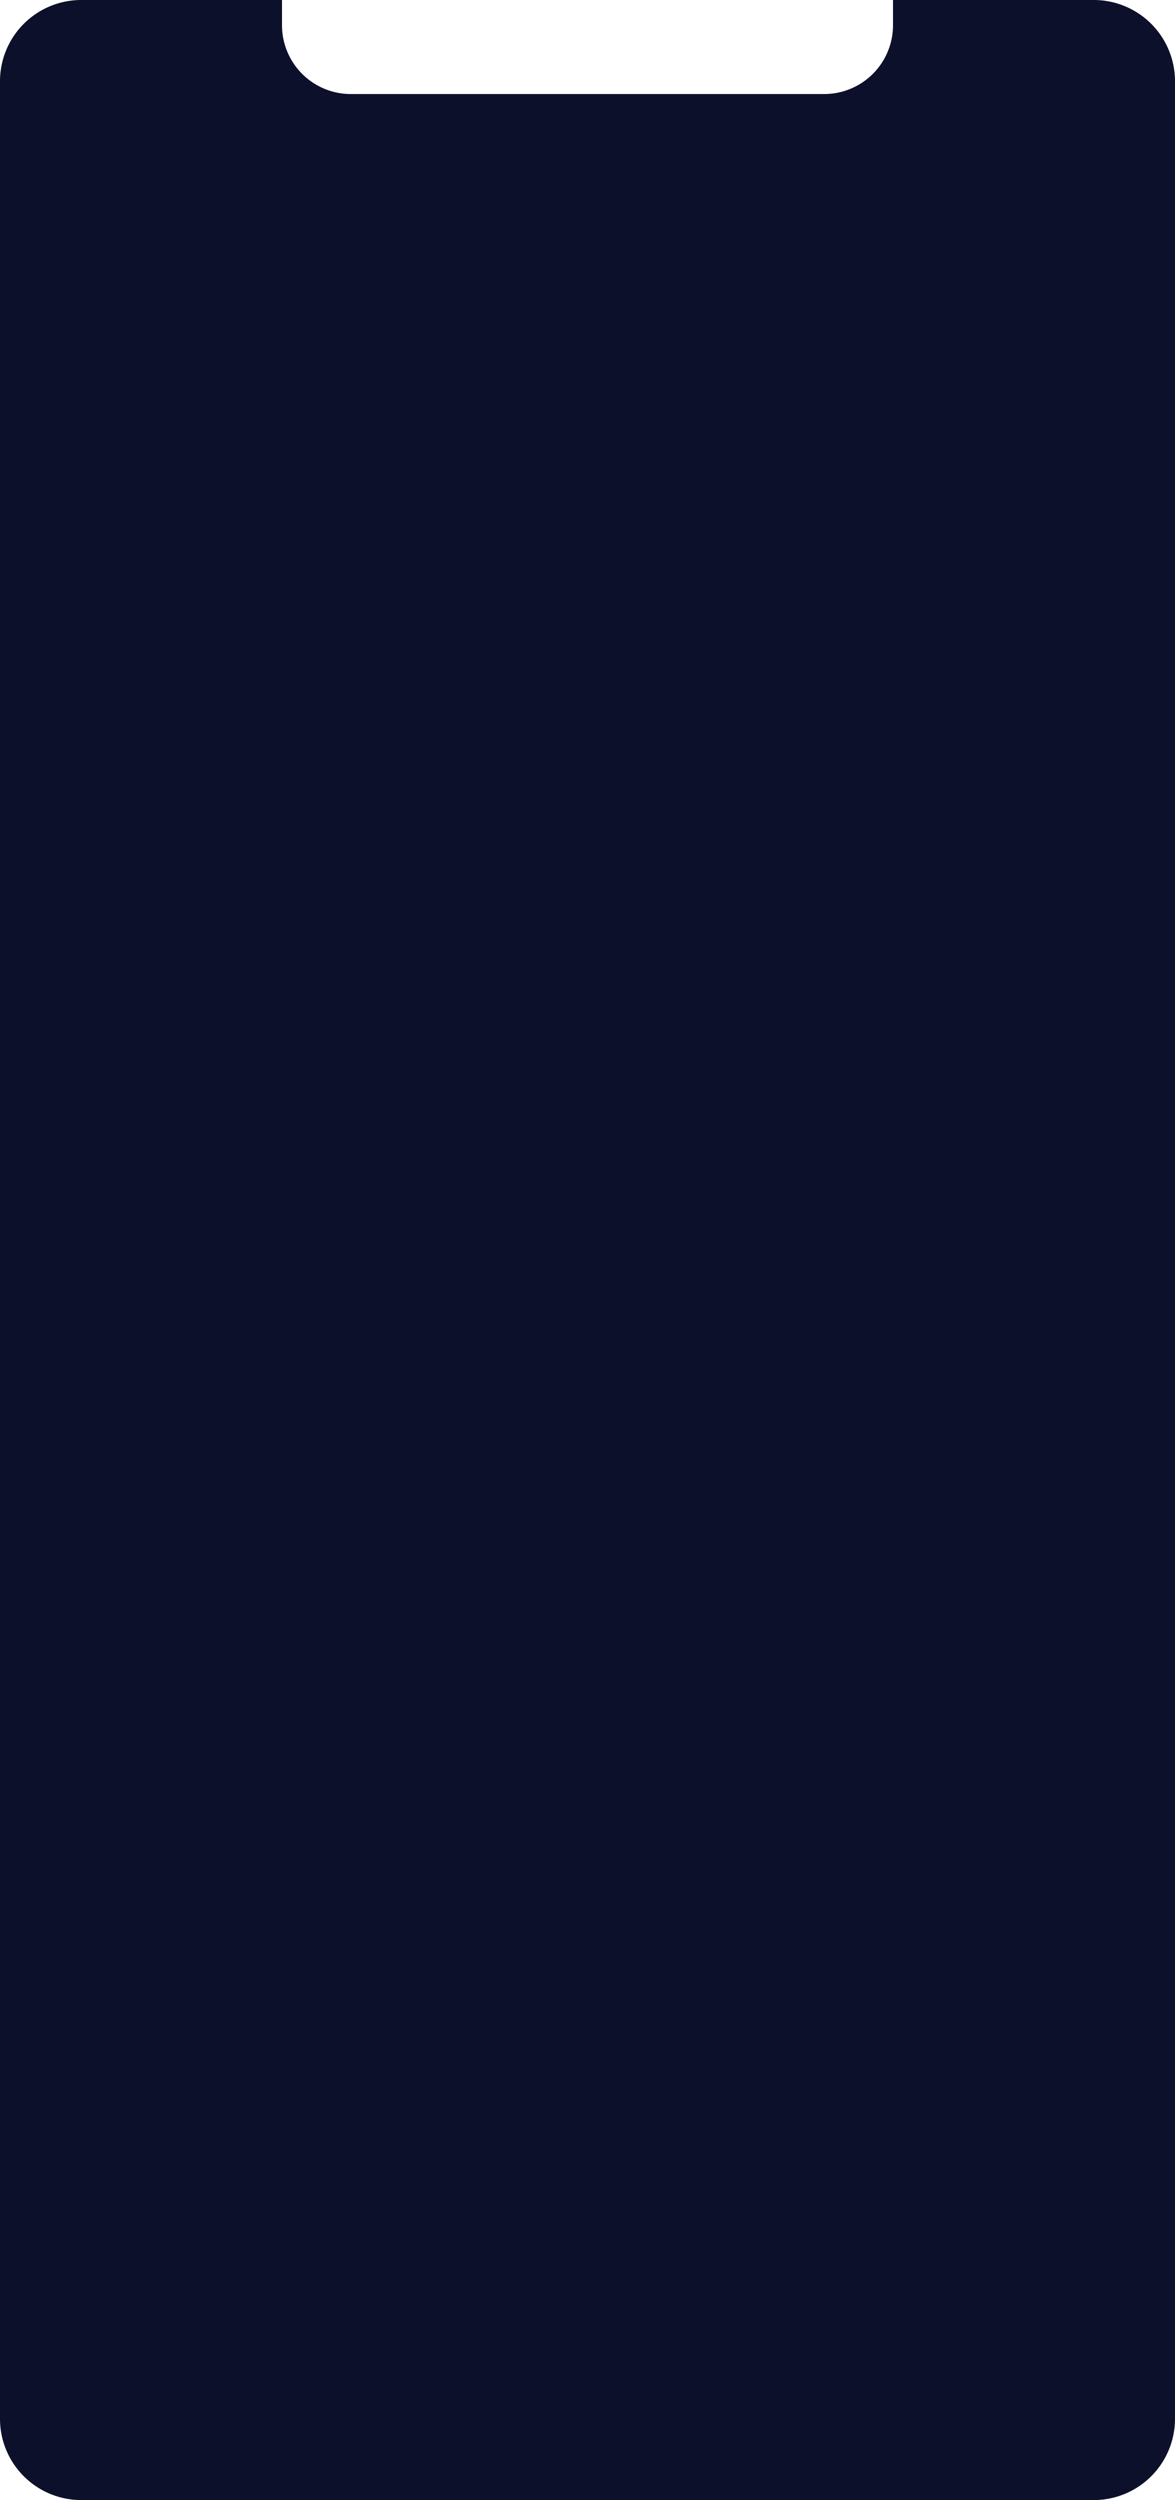 <svg xmlns="http://www.w3.org/2000/svg" width="188" height="400.001" viewBox="0 0 188 400.001">
  <path id="Вычитание_2" data-name="Вычитание 2" d="M175,400H13A13,13,0,0,1,0,387V13A13,13,0,0,1,13,0h32.12V4.046a11.013,11.013,0,0,0,11,11H131.88a11.013,11.013,0,0,0,11-11V0H175a13,13,0,0,1,13,13V387a13,13,0,0,1-13,13Z" fill="#0d102a"/>
</svg>
